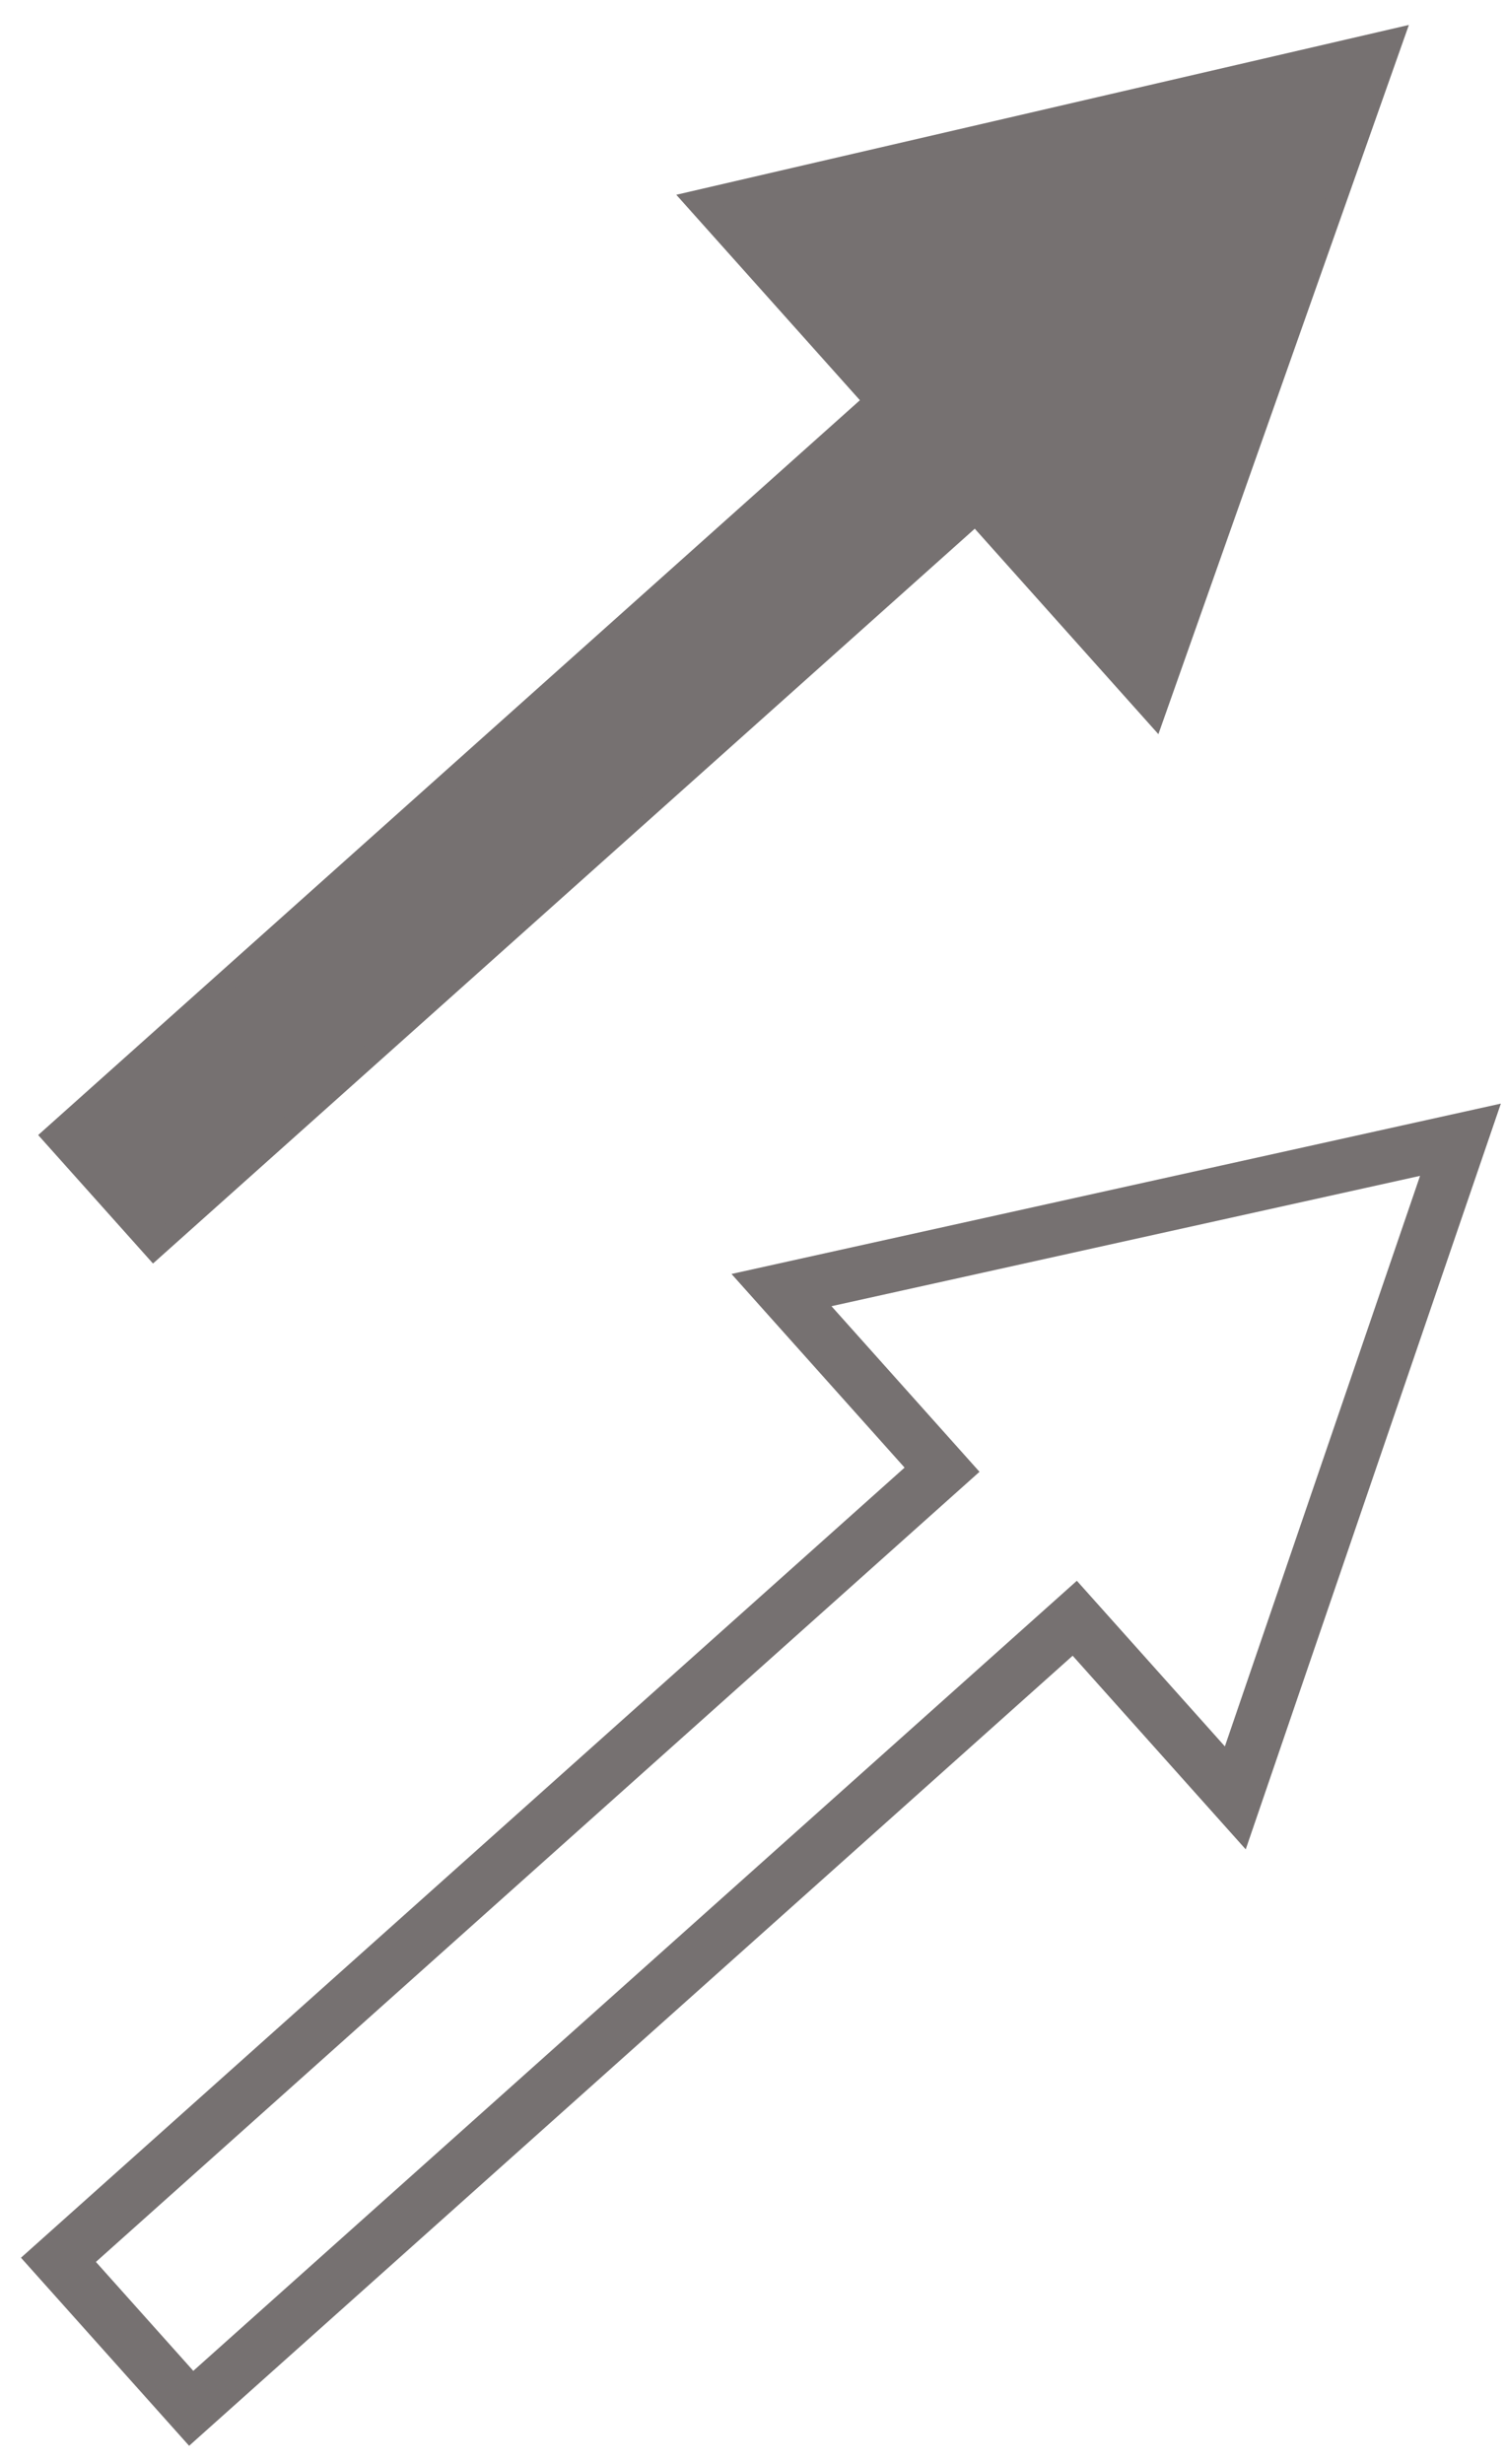 <svg width="325" height="532" xmlns="http://www.w3.org/2000/svg" xmlns:xlink="http://www.w3.org/1999/xlink" xml:space="preserve" overflow="hidden"><defs><clipPath id="clip0"><rect x="2713" y="737" width="325" height="532"/></clipPath></defs><g clip-path="url(#clip0)" transform="translate(-2713 -737)"><path d="M2724.48 982.231 2901.93 823.589 2863.33 780.409 3013.69 745.562 2962.28 891.091 2923.68 847.911 2746.22 1006.55Z" stroke="#767171" stroke-width="4.583" stroke-linecap="butt" stroke-linejoin="miter" stroke-miterlimit="8" stroke-opacity="1" fill="#767171" fill-rule="evenodd" fill-opacity="1"/><path d="M2725.62 1224.88 2916.43 1054.3 2881.76 1015.52 3028.38 983.06 2979.76 1125.15 2945.09 1086.37 2754.29 1256.94Z" stroke="#767171" stroke-width="11.458" stroke-linecap="butt" stroke-linejoin="miter" stroke-miterlimit="8" stroke-opacity="1" fill="none" fill-rule="evenodd"/></g></svg>